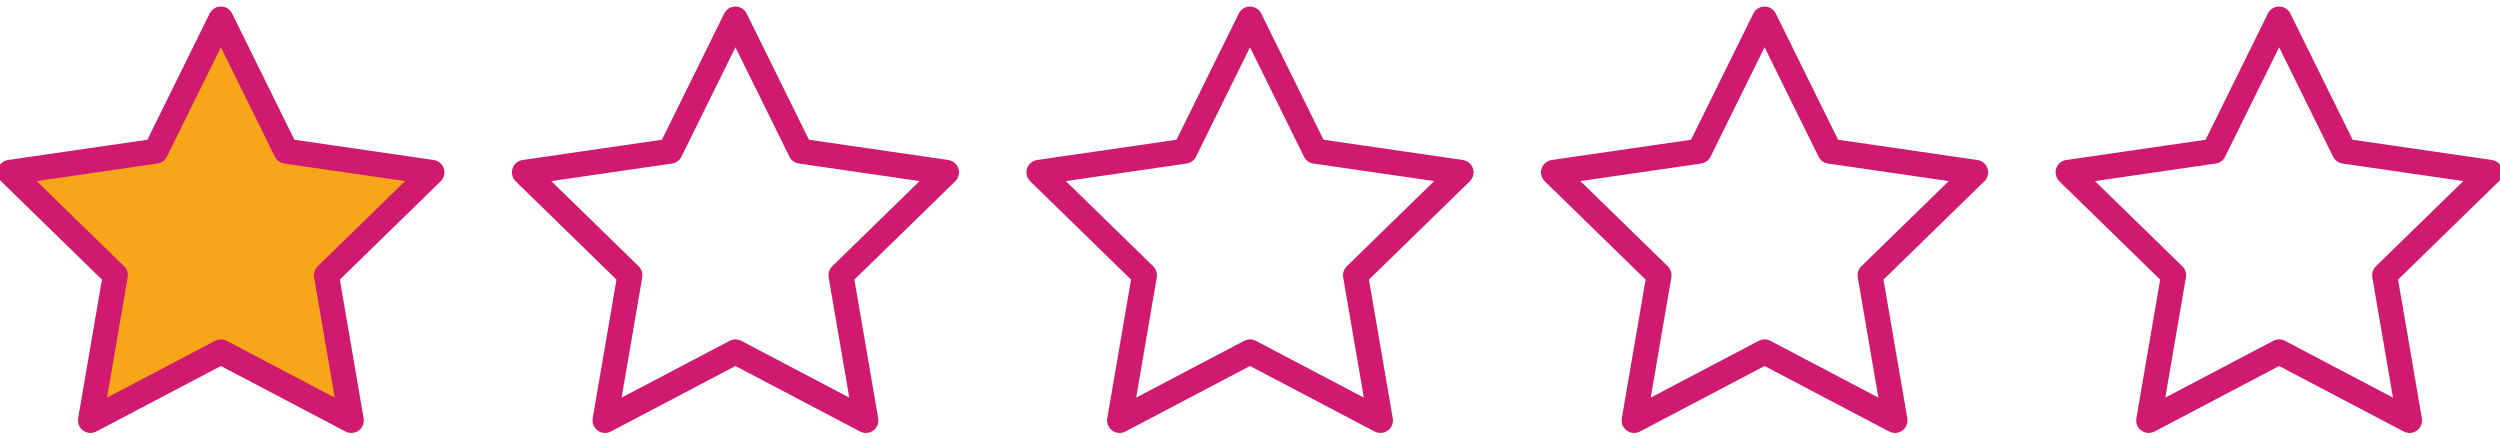 <?xml version="1.0" encoding="utf-8"?>
<!-- Generator: Adobe Illustrator 16.0.0, SVG Export Plug-In . SVG Version: 6.00 Build 0)  -->
<!DOCTYPE svg PUBLIC "-//W3C//DTD SVG 1.1//EN" "http://www.w3.org/Graphics/SVG/1.1/DTD/svg11.dtd">
<svg version="1.1" id="Calque_1" xmlns="http://www.w3.org/2000/svg" xmlns:xlink="http://www.w3.org/1999/xlink" x="0px" y="0px"
	 width="300px" height="52.5px" viewBox="0 81.75 300 52.5" enable-background="new 0 81.75 300 52.5" xml:space="preserve">
<polygon fill="#F9A51A" stroke="#D01A6F" stroke-width="3" stroke-linecap="round" stroke-linejoin="round" stroke-miterlimit="10" points="
	26.506,84.034 34.332,99.89 51.832,102.433 39.169,114.777 42.158,132.204 26.506,123.976 10.855,132.204 13.844,114.777 
	1.181,102.433 18.68,99.89 "/>
<polygon fill="none" stroke="#D01A6F" stroke-width="3" stroke-linecap="round" stroke-linejoin="round" stroke-miterlimit="10" points="
	88.254,84.034 96.079,99.89 113.579,102.433 100.916,114.777 103.905,132.204 88.254,123.976 72.602,132.204 75.591,114.777 
	62.929,102.433 80.427,99.89 "/>
<polygon fill="none" stroke="#D01A6F" stroke-width="3" stroke-linecap="round" stroke-linejoin="round" stroke-miterlimit="10" points="
	150.001,84.034 157.826,99.89 175.326,102.433 162.662,114.777 165.653,132.204 150.001,123.976 134.349,132.204 137.338,114.777 
	124.676,102.433 142.175,99.89 "/>
<polygon fill="none" stroke="#D01A6F" stroke-width="3" stroke-linecap="round" stroke-linejoin="round" stroke-miterlimit="10" points="
	211.748,84.034 219.573,99.89 237.073,102.433 224.41,114.777 227.399,132.204 211.748,123.976 196.096,132.204 199.084,114.777 
	186.422,102.433 203.92,99.89 "/>
<polygon fill="none" stroke="#D01A6F" stroke-width="3" stroke-linecap="round" stroke-linejoin="round" stroke-miterlimit="10" points="
	273.494,84.034 281.319,99.89 298.819,102.433 286.158,114.777 289.147,132.204 273.494,123.976 257.844,132.204 260.832,114.777 
	248.17,102.433 265.668,99.89 "/>
</svg>
